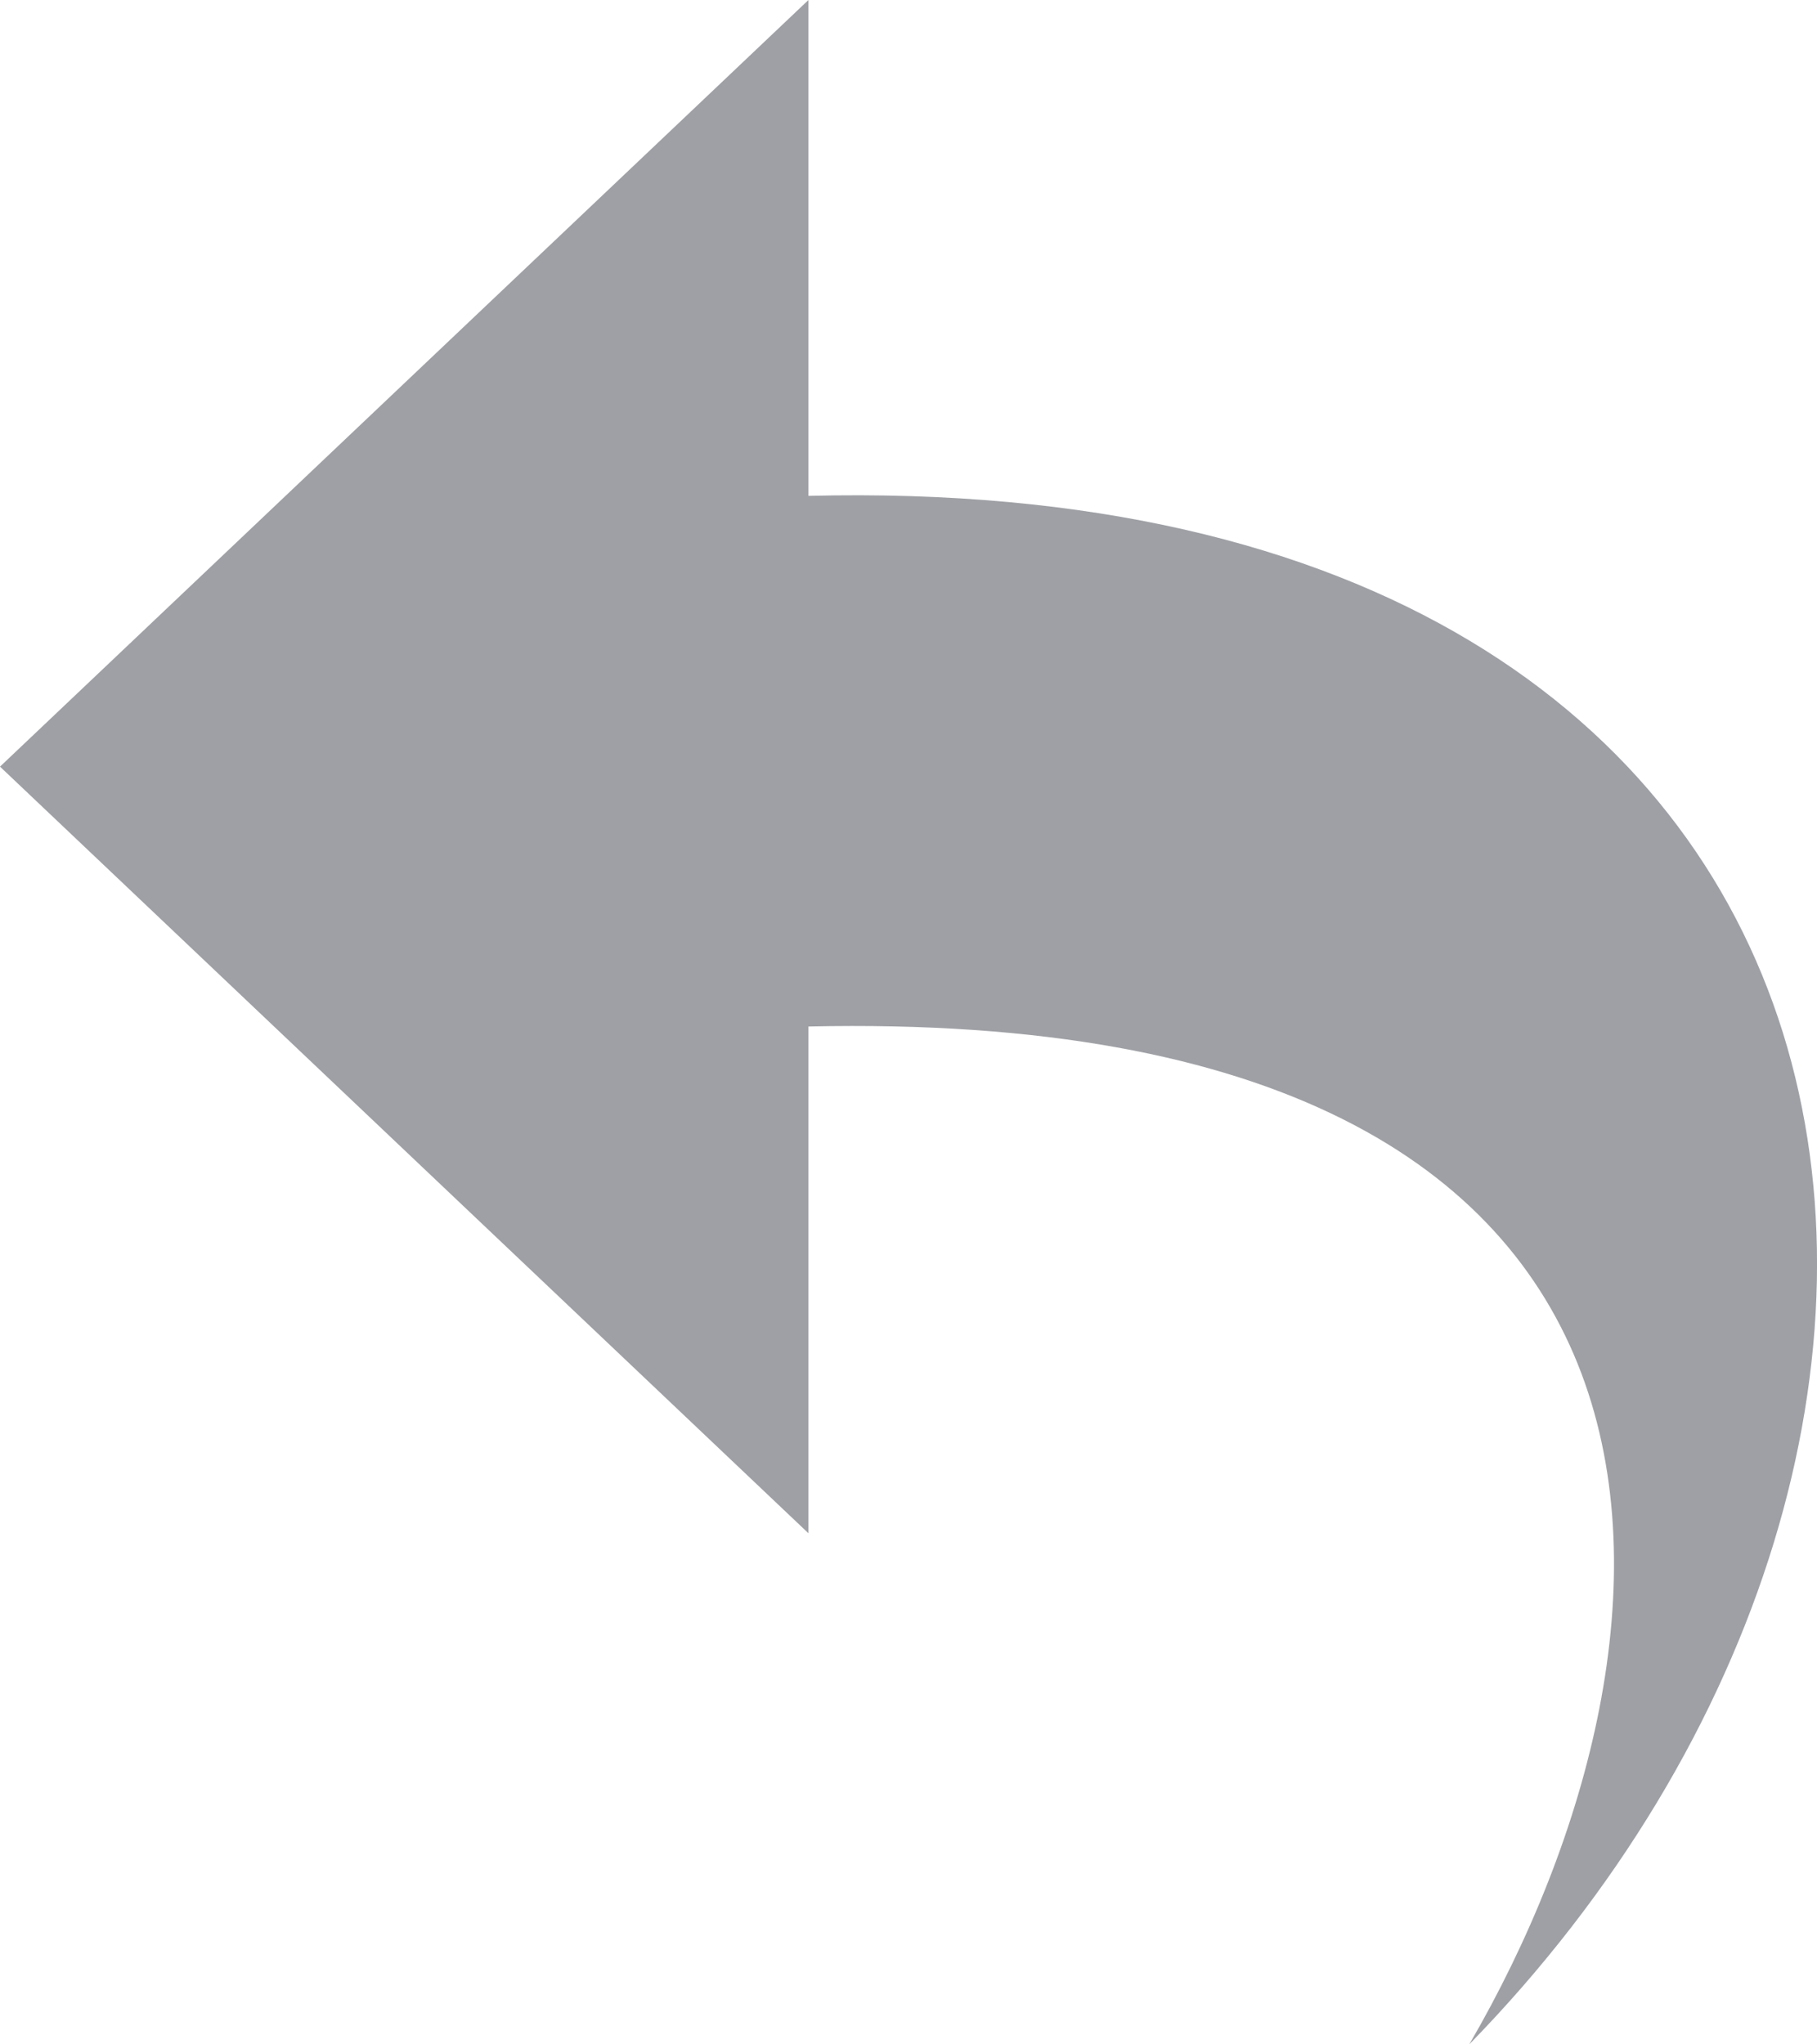 <svg xmlns="http://www.w3.org/2000/svg" width="16" height="18" viewBox="0 0 16 18">
    <defs>
        <style>
            .cls-1{fill:#9ea0a5}
        </style>
    </defs>
    <path id="past_changed" d="M54.853 18c2.108-3.622 2.464-9.146-5.819-8.962V13.5l-7.119-6.75L49.034 0v4.366c9.918-.245 11.023 8.301 5.819 13.634z" class="cls-1" transform="translate(-41.915)"/>
</svg>
